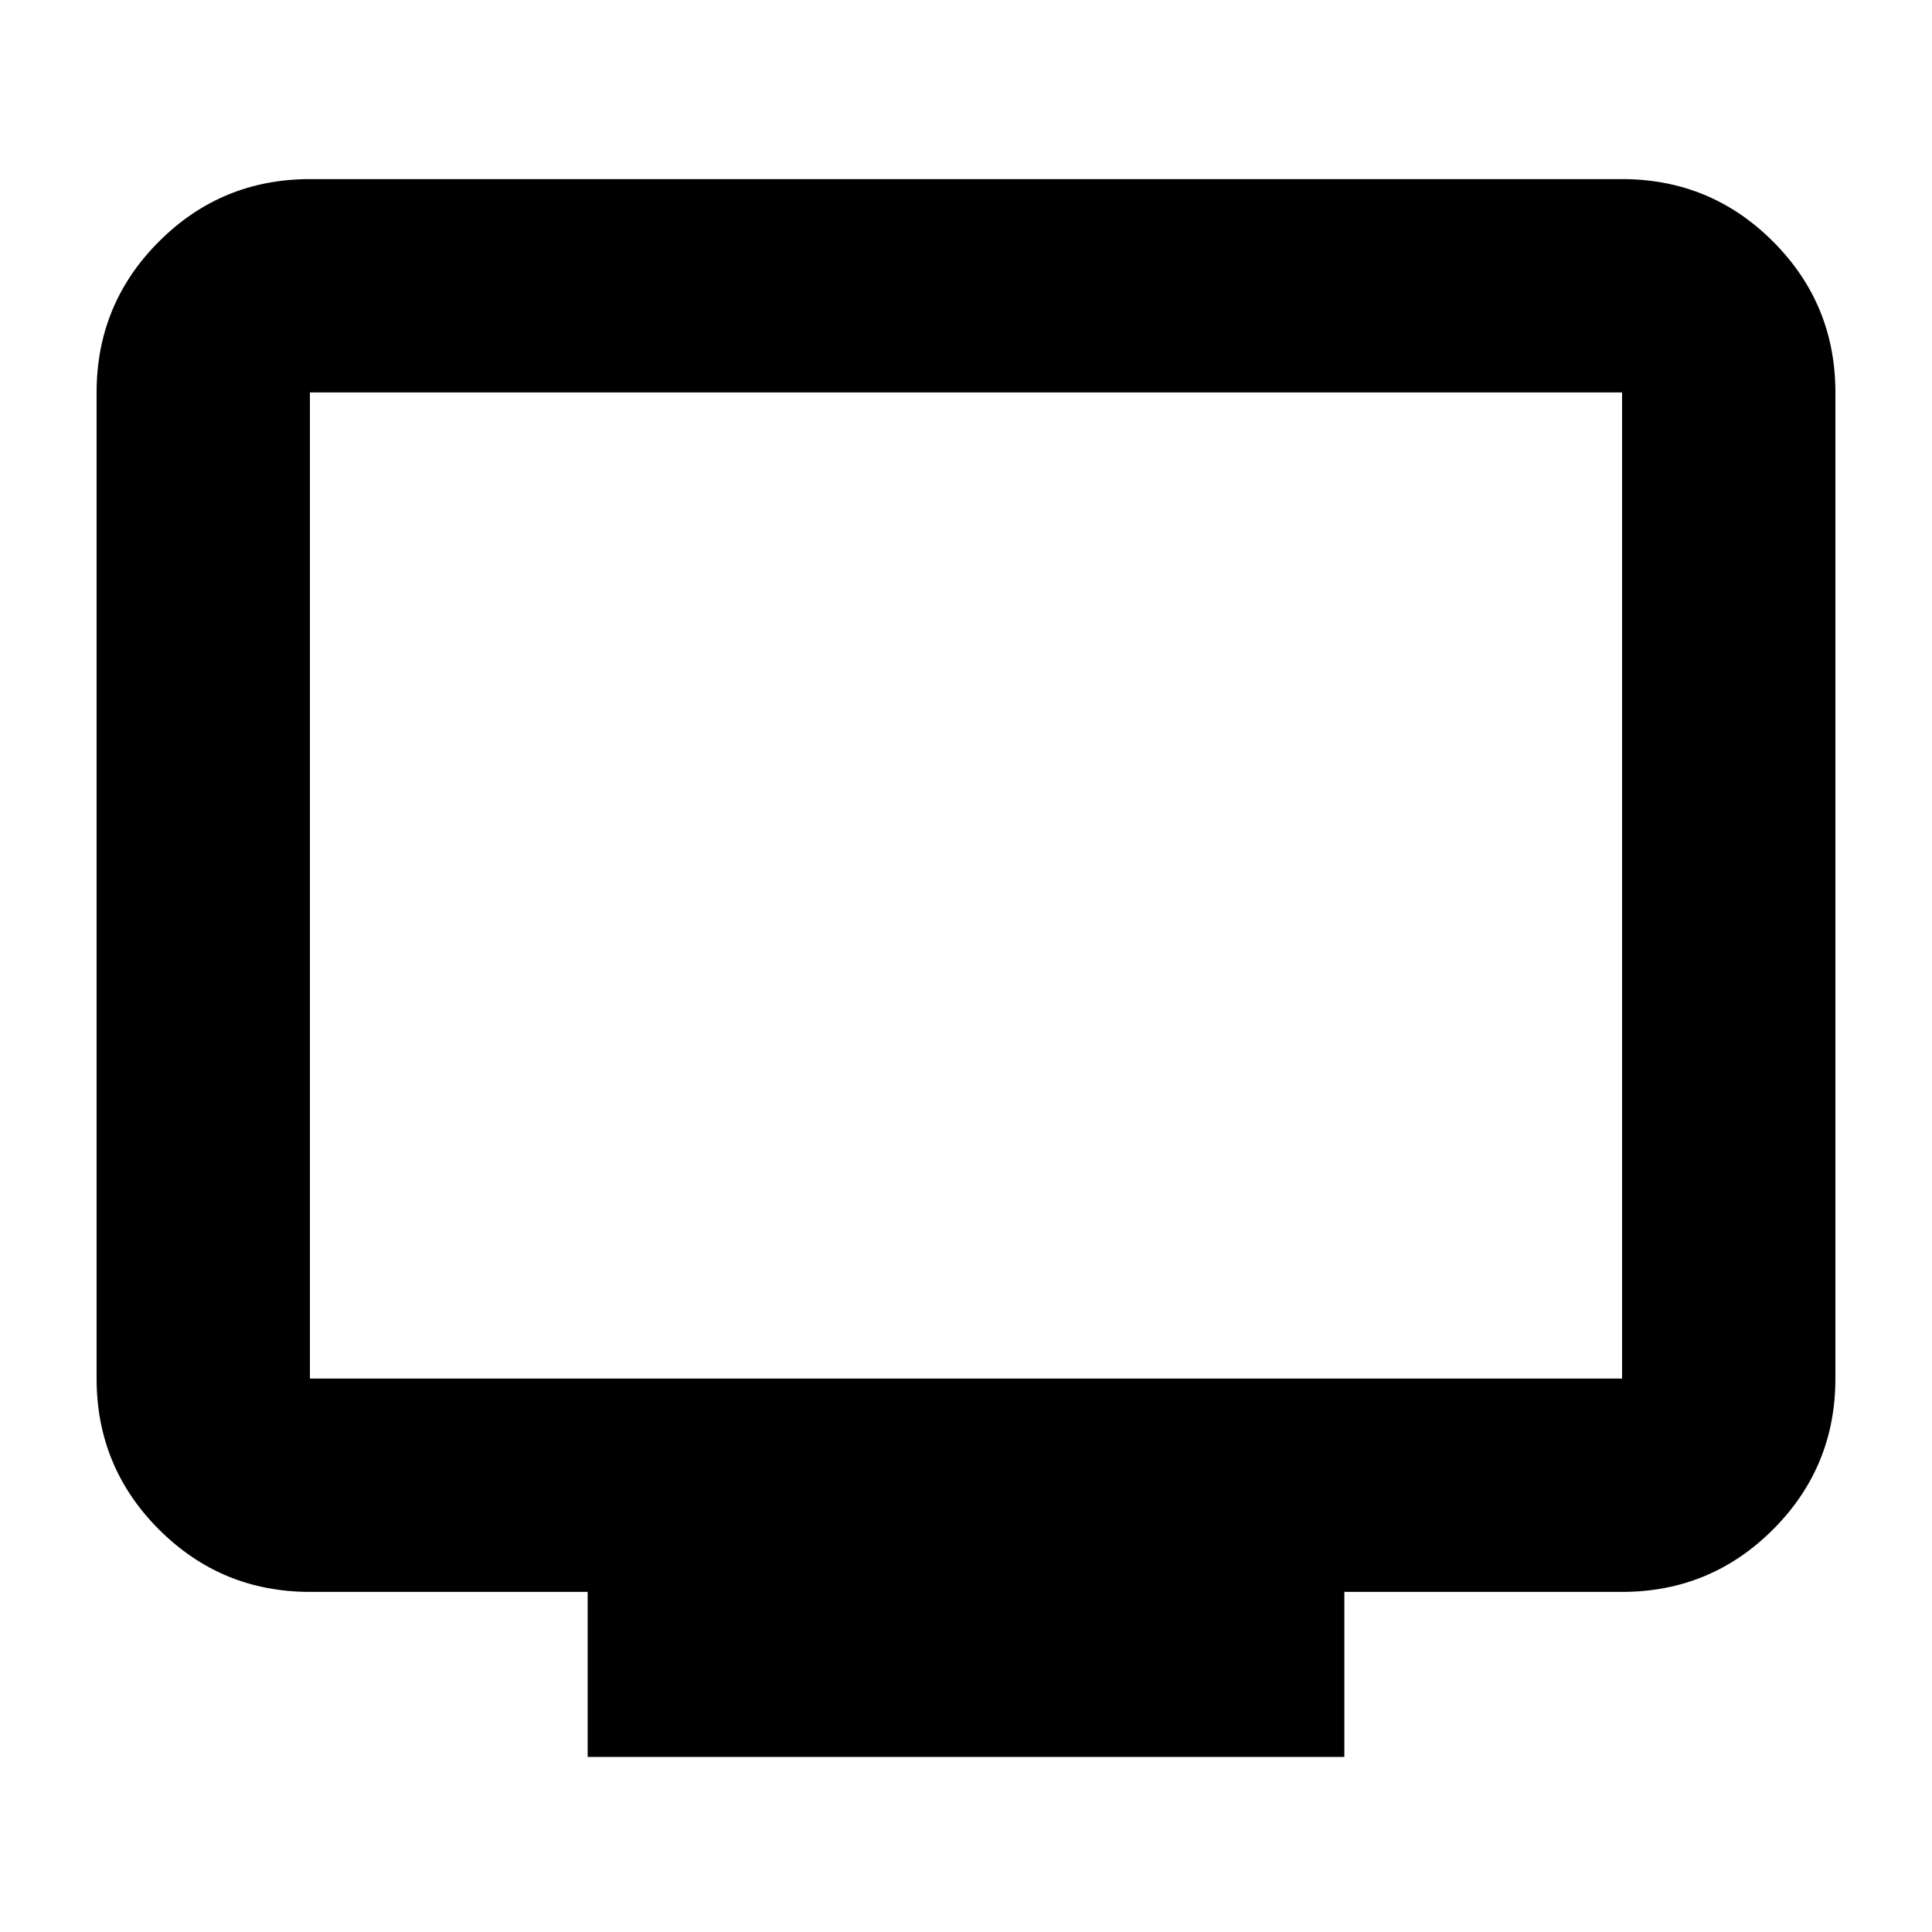 <svg xmlns="http://www.w3.org/2000/svg" height="24" width="24"><path d="M7.3 21.825V19.775H3.85Q2.75 19.775 1.975 19Q1.2 18.225 1.2 17.125V4.875Q1.2 3.775 1.975 3Q2.75 2.225 3.85 2.225H20.15Q21.25 2.225 22.025 3Q22.8 3.775 22.8 4.875V17.125Q22.8 18.225 22.025 19Q21.25 19.775 20.15 19.775H16.7V21.825ZM3.85 17.125H20.15Q20.15 17.125 20.15 17.125Q20.15 17.125 20.15 17.125V4.875Q20.15 4.875 20.15 4.875Q20.15 4.875 20.15 4.875H3.85Q3.85 4.875 3.85 4.875Q3.85 4.875 3.85 4.875V17.125Q3.85 17.125 3.85 17.125Q3.85 17.125 3.85 17.125ZM3.85 17.125Q3.85 17.125 3.85 17.125Q3.85 17.125 3.85 17.125V4.875Q3.85 4.875 3.85 4.875Q3.85 4.875 3.85 4.875Q3.85 4.875 3.85 4.875Q3.85 4.875 3.85 4.875V17.125Q3.85 17.125 3.85 17.125Q3.85 17.125 3.85 17.125Z"/></svg>